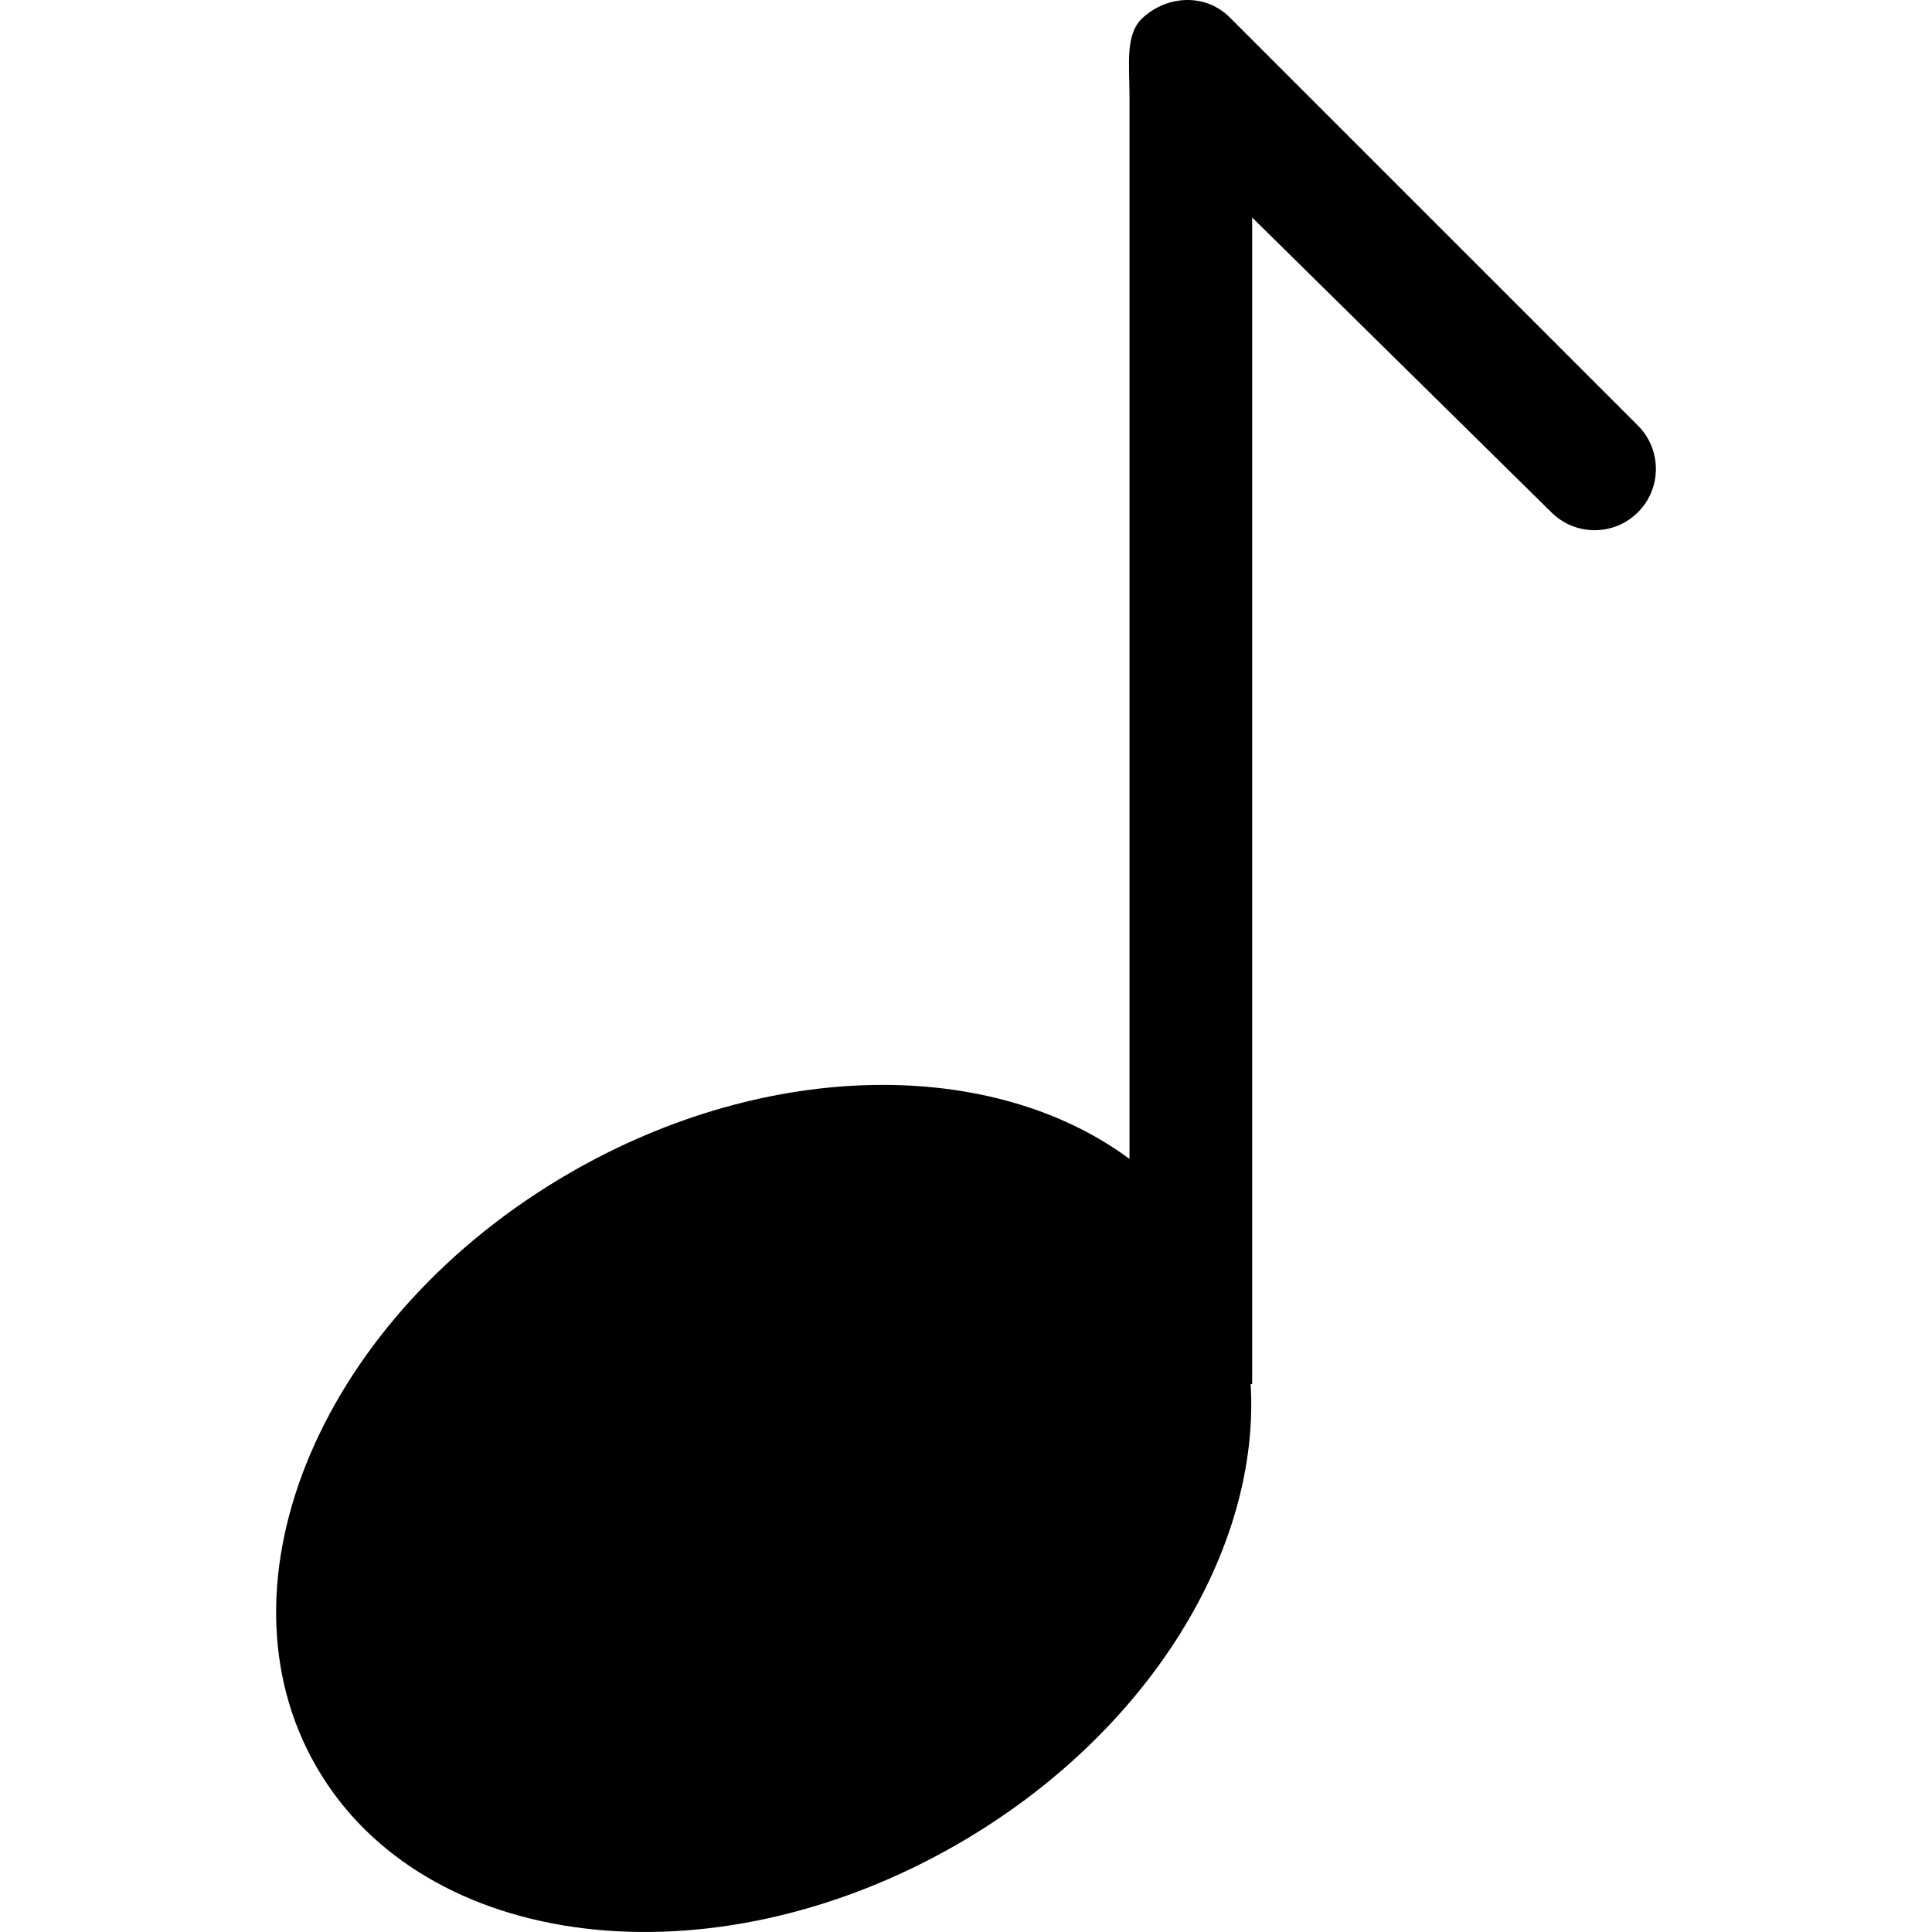 <?xml version="1.0" encoding="iso-8859-1"?>
<!-- Generator: Adobe Illustrator 16.0.0, SVG Export Plug-In . SVG Version: 6.00 Build 0)  -->
<!DOCTYPE svg PUBLIC "-//W3C//DTD SVG 1.1//EN" "http://www.w3.org/Graphics/SVG/1.1/DTD/svg11.dtd">
<svg version="1.1" id="Capa_1" xmlns="http://www.w3.org/2000/svg" xmlns:xlink="http://www.w3.org/1999/xlink" x="0px" y="0px"
	 width="791.983px" height="791.983px" viewBox="0 0 791.983 791.983" style="enable-background:new 0 0 791.983 791.983;"
	 xml:space="preserve">
<g>
	<g id="_x38__32_">
		<g>
			<path d="M671.423,174.441L504.127,7.145c-9.826-9.801-25.207-9.248-35.535,0c-7.464,6.685-5.579,18.773-5.579,32.494l0,0l0,0
				v435.443c-55.74-41.34-147.795-41.391-229.294,5.654C132.391,539.241,85.823,648.259,129.702,724.255
				c43.879,75.996,161.592,90.17,262.92,31.665c78.71-45.437,124.121-121.307,120.05-188.557h0.628V89.172l122.614,120.804
				c9.826,9.826,25.733,9.826,35.535,0C681.25,200.175,681.25,184.268,671.423,174.441z"/>
		</g>
	</g>
</g>
<g>
</g>
<g>
</g>
<g>
</g>
<g>
</g>
<g>
</g>
<g>
</g>
<g>
</g>
<g>
</g>
<g>
</g>
<g>
</g>
<g>
</g>
<g>
</g>
<g>
</g>
<g>
</g>
<g>
</g>
</svg>
